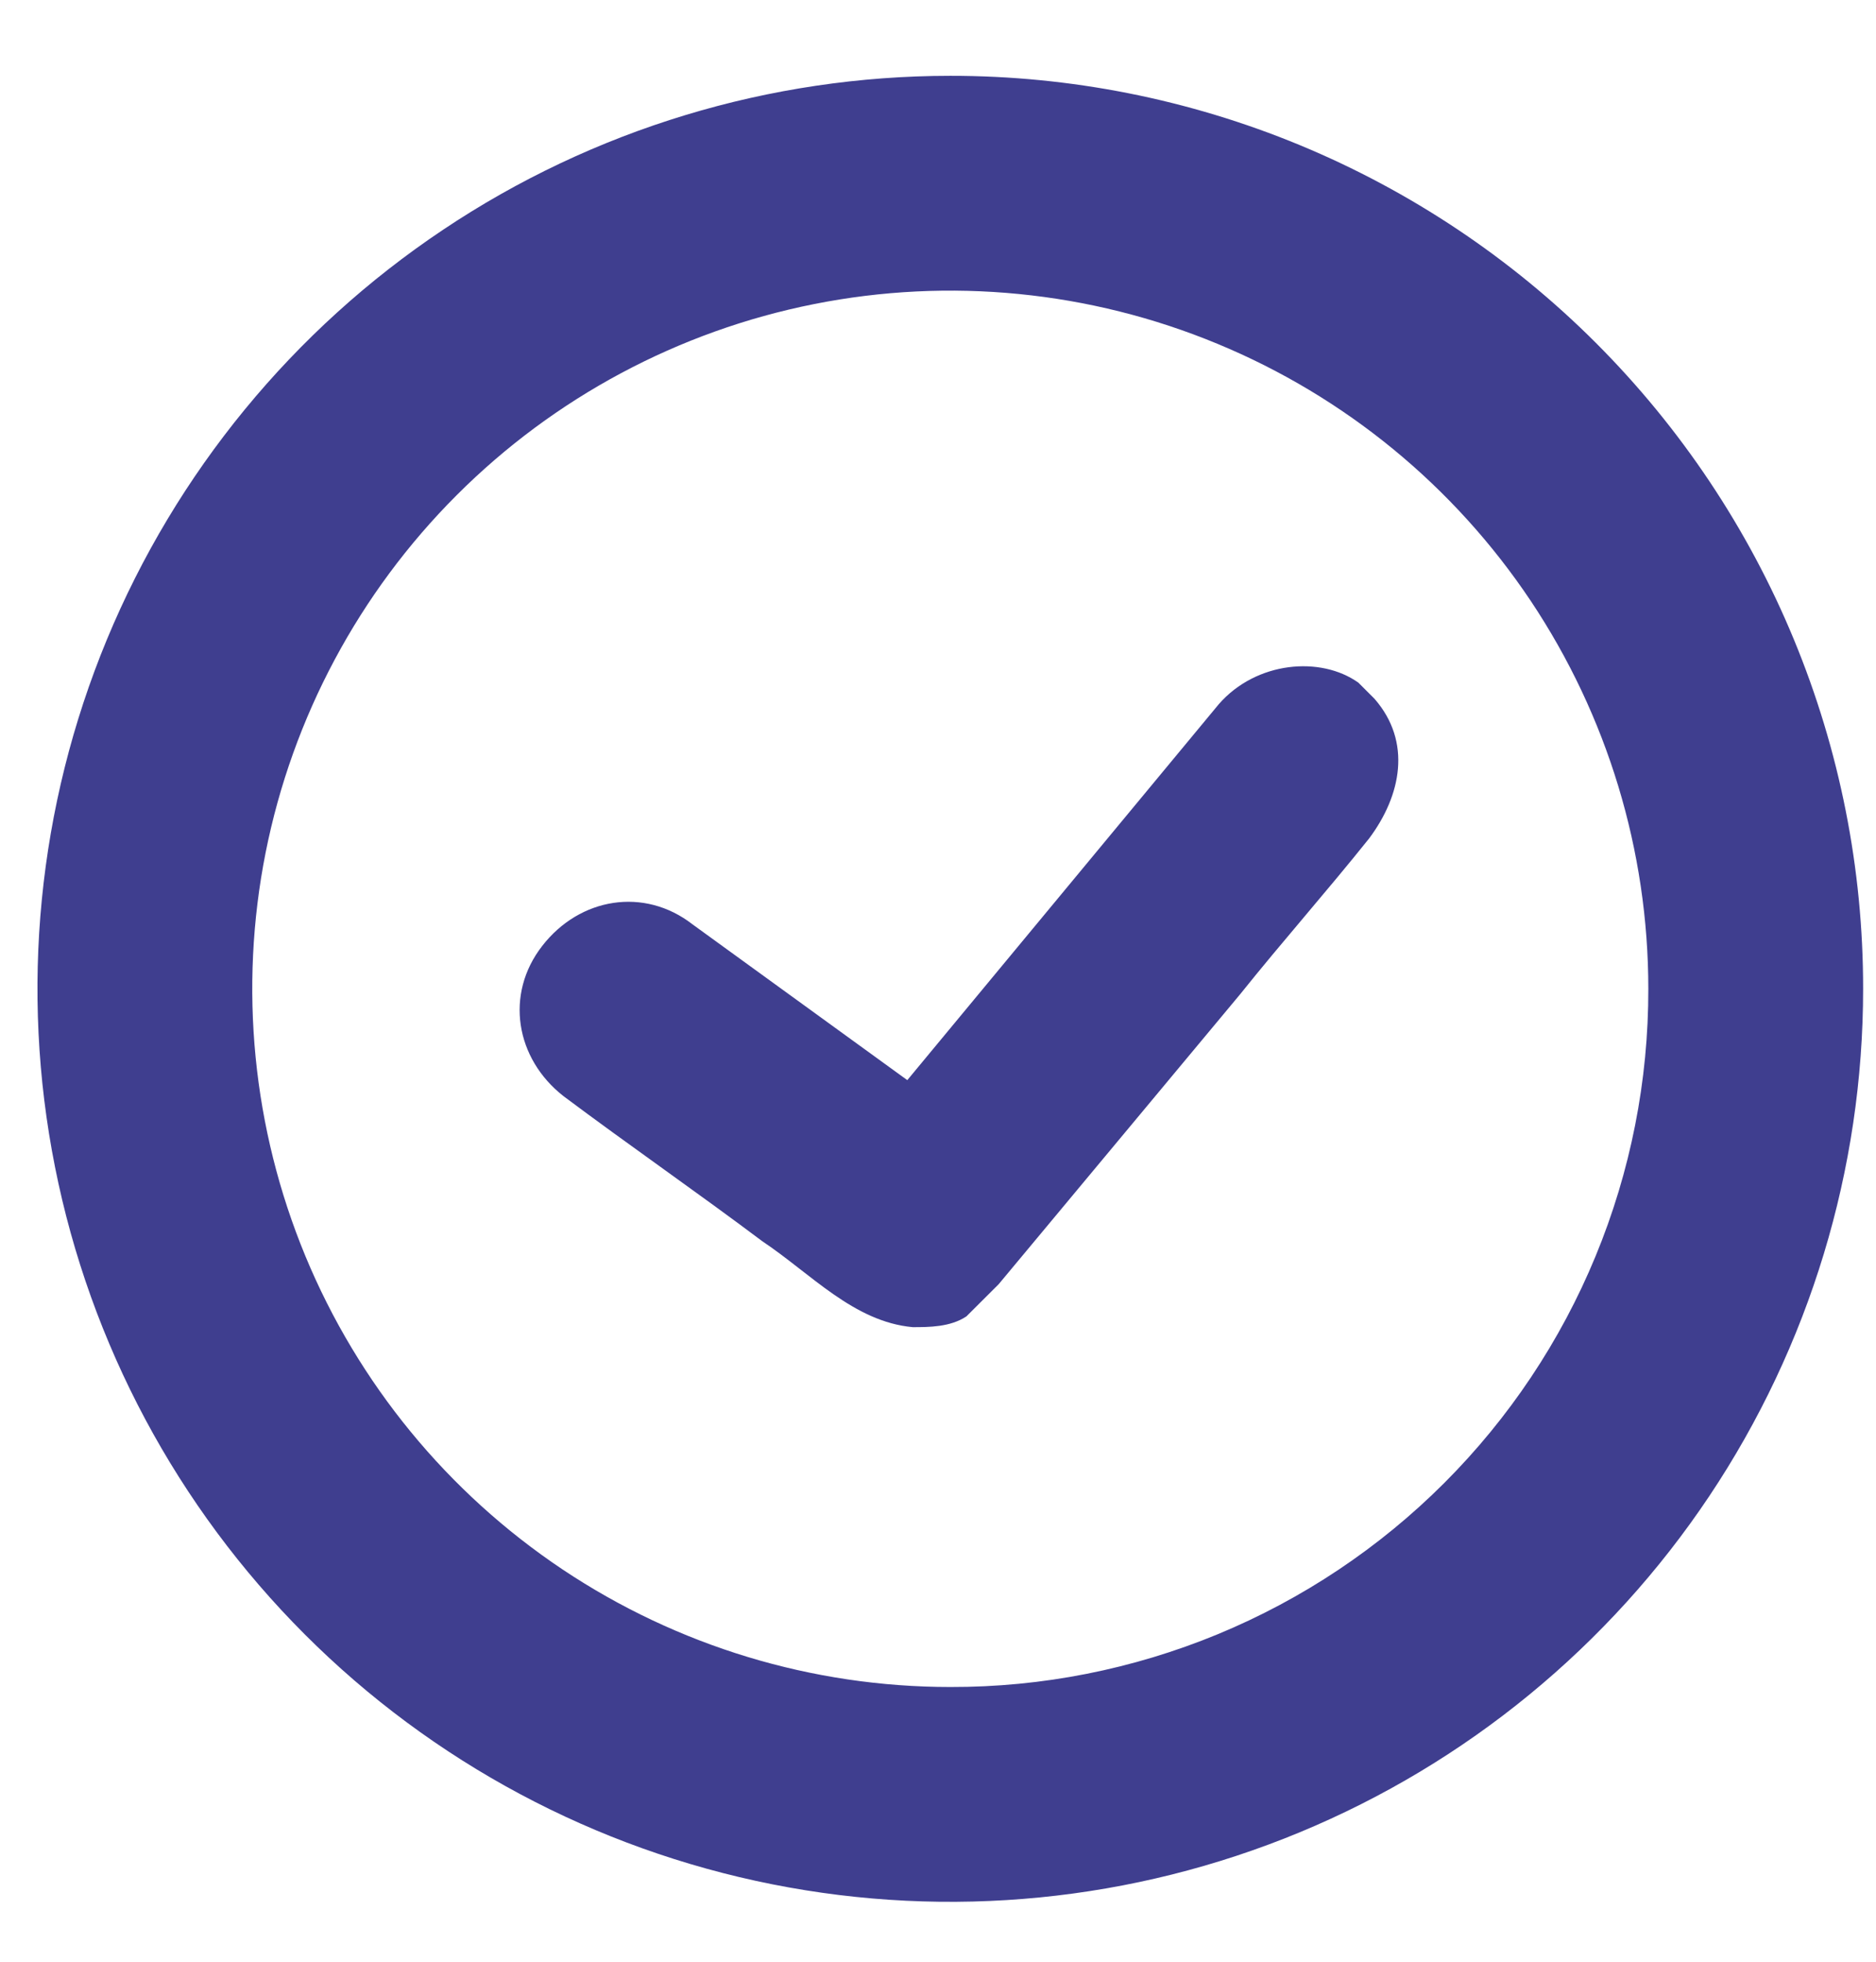 <svg width="22" height="23" viewBox="0 0 22 23" fill="none" xmlns="http://www.w3.org/2000/svg">
<path d="M11.144 0.889C9.027 0.889 6.957 1.516 5.197 2.693C3.437 3.869 2.065 5.541 1.254 7.497C0.444 9.453 0.232 11.605 0.645 13.682C1.058 15.758 2.078 17.666 3.575 19.163C5.072 20.66 6.979 21.679 9.056 22.092C11.132 22.505 13.285 22.293 15.241 21.483C17.197 20.673 18.869 19.301 20.045 17.541C21.221 15.78 21.849 13.711 21.849 11.593C21.85 10.187 21.574 8.795 21.036 7.495C20.499 6.196 19.71 5.016 18.716 4.021C17.722 3.027 16.541 2.239 15.242 1.701C13.943 1.164 12.55 0.888 11.144 0.889ZM11.144 19.779C9.525 19.779 7.942 19.299 6.596 18.4C5.25 17.5 4.201 16.222 3.581 14.726C2.962 13.23 2.8 11.584 3.115 9.996C3.431 8.408 4.211 6.95 5.356 5.805C6.501 4.66 7.959 3.881 9.547 3.565C11.135 3.249 12.781 3.411 14.277 4.031C15.773 4.65 17.051 5.699 17.951 7.045C18.85 8.392 19.33 9.974 19.33 11.593C19.332 12.669 19.122 13.734 18.711 14.729C18.301 15.723 17.698 16.626 16.937 17.387C16.177 18.147 15.274 18.75 14.279 19.161C13.285 19.571 12.22 19.782 11.144 19.779ZM14.293 8.256L10.64 12.664L8.122 10.838C7.555 10.397 6.799 10.523 6.359 11.09C5.918 11.656 6.044 12.412 6.61 12.853C7.366 13.419 8.185 13.986 8.94 14.553C9.507 14.931 10.011 15.497 10.703 15.56C10.892 15.56 11.144 15.56 11.333 15.434L11.711 15.057L14.544 11.656C15.048 11.027 15.552 10.46 16.056 9.83C16.433 9.326 16.559 8.697 16.119 8.193L15.93 8.004C15.489 7.689 14.733 7.752 14.293 8.256Z" fill="#3F3E8F"/>
</svg>
